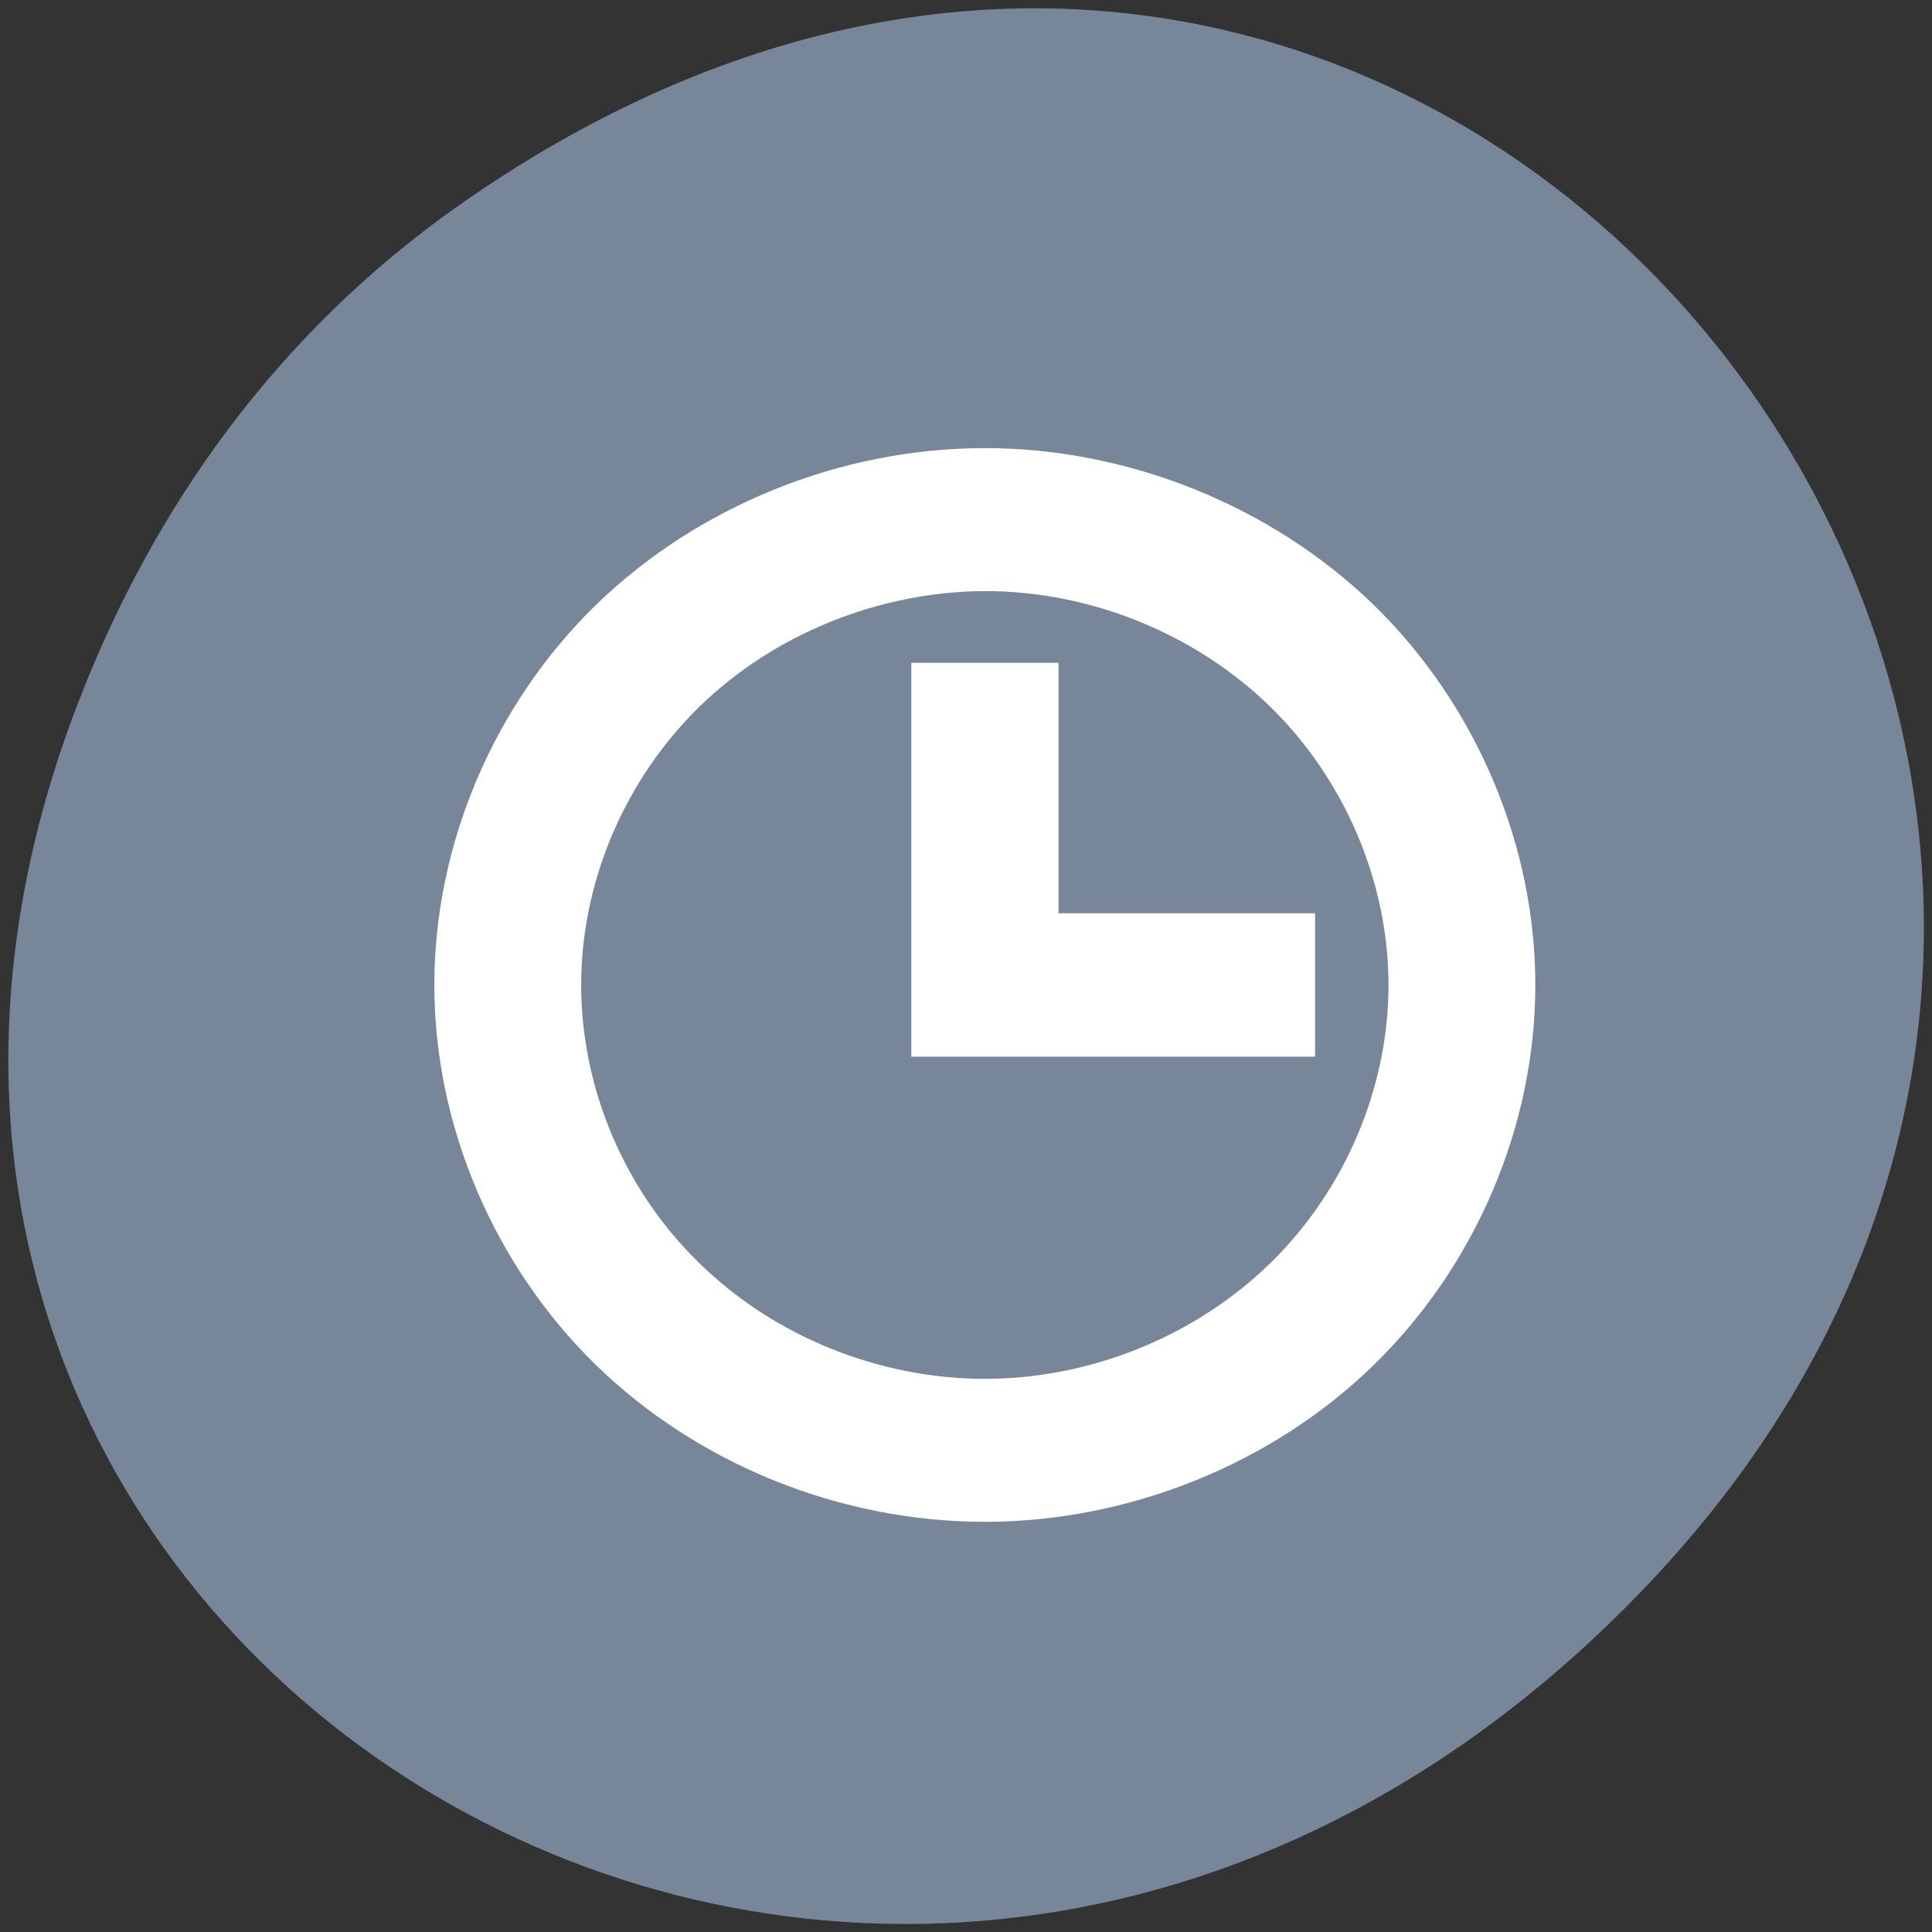 <svg xmlns="http://www.w3.org/2000/svg" viewBox="0 0 16 16"><rect x="0" y="0" width="16" height="16" fill="#333333" stroke="none"/><path d="m 3.797 1.703 c 8.113 -5.703 16.336 4.828 9.723 11.551 c -6.227 6.332 -15.906 0.461 -12.879 -7.418 c 0.629 -1.645 1.668 -3.086 3.156 -4.133" fill="#778799"/><path d="m 8.156 3.711 c -1.195 0 -2.379 0.48 -3.223 1.301 c -0.844 0.824 -1.336 1.98 -1.336 3.145 c 0 1.164 0.492 2.32 1.336 3.145 c 0.844 0.824 2.027 1.301 3.223 1.301 c 1.191 0 2.379 -0.477 3.223 -1.301 c 0.844 -0.824 1.336 -1.98 1.336 -3.145 c 0 -1.164 -0.492 -2.32 -1.336 -3.145 c -0.844 -0.82 -2.031 -1.301 -3.223 -1.301 m 0 1.184 c 0.875 0 1.742 0.352 2.363 0.957 c 0.617 0.602 0.98 1.453 0.98 2.305 c 0 0.855 -0.363 1.703 -0.98 2.305 c -0.621 0.605 -1.488 0.957 -2.363 0.957 c -0.875 0 -1.746 -0.352 -2.363 -0.957 c -0.621 -0.602 -0.98 -1.449 -0.98 -2.305 c 0 -0.852 0.359 -1.699 0.98 -2.305 c 0.617 -0.602 1.488 -0.953 2.363 -0.957 m -0.609 0.594 v 3.262 h 3.344 v -1.188 h -2.125 v -2.074" fill="#fff" fill-rule="evenodd"/></svg>